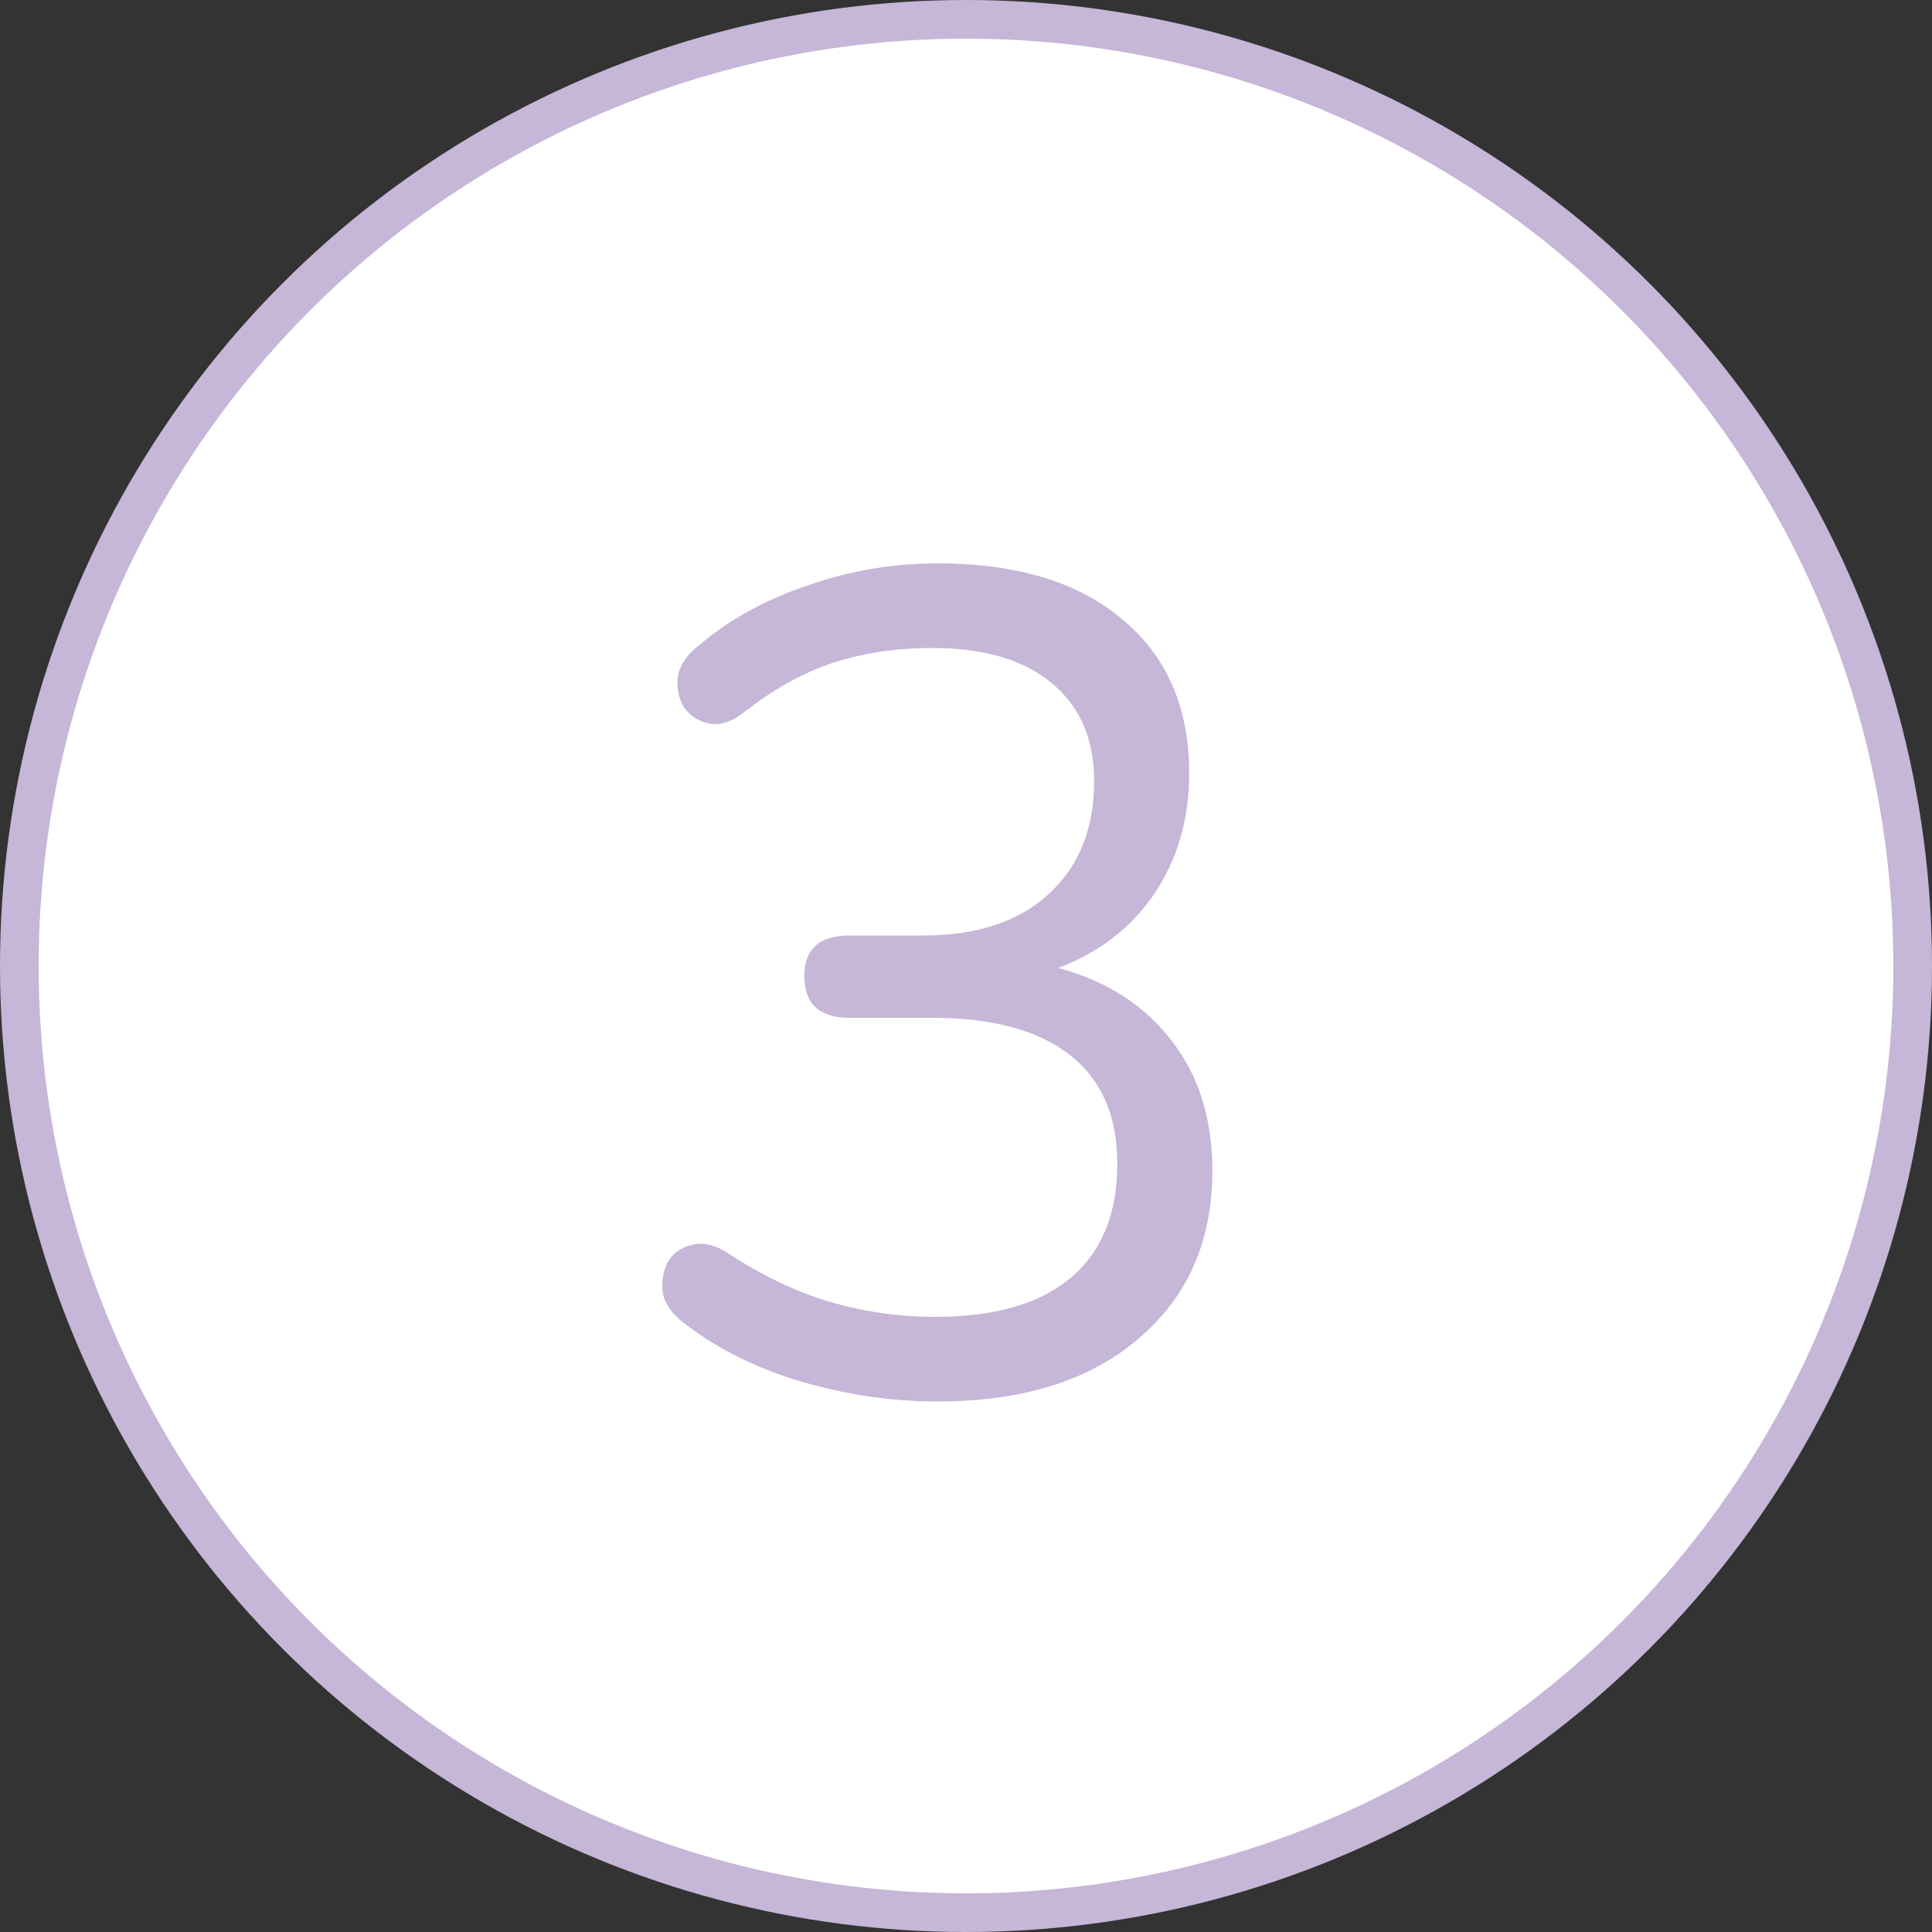 <svg width="50" height="50" viewBox="0 0 50 50" fill="none" xmlns="http://www.w3.org/2000/svg">
<rect x="0" y="0" width="50" height="50" fill="#333333" stroke="none"/>
<circle cx="25" cy="25" r="24.5" fill="white" stroke="#C6B6D7"/>
<path d="M24.266 36.27C23.086 36.27 21.916 36.1 20.756 35.76C19.596 35.42 18.586 34.92 17.726 34.26C17.406 34.02 17.216 33.76 17.156 33.48C17.116 33.18 17.156 32.91 17.276 32.67C17.416 32.43 17.626 32.28 17.906 32.22C18.186 32.14 18.496 32.21 18.836 32.43C19.716 33.01 20.596 33.43 21.476 33.69C22.356 33.95 23.266 34.08 24.206 34.08C25.726 34.08 26.886 33.75 27.686 33.09C28.506 32.41 28.916 31.42 28.916 30.12C28.916 28.88 28.506 27.94 27.686 27.3C26.866 26.66 25.676 26.34 24.116 26.34H21.986C21.206 26.34 20.816 25.98 20.816 25.26C20.816 24.56 21.206 24.21 21.986 24.21H23.906C25.266 24.21 26.336 23.86 27.116 23.16C27.916 22.44 28.316 21.46 28.316 20.22C28.316 19.12 27.946 18.27 27.206 17.67C26.486 17.07 25.456 16.77 24.116 16.77C23.196 16.77 22.336 16.9 21.536 17.16C20.756 17.42 19.976 17.86 19.196 18.48C18.896 18.7 18.606 18.78 18.326 18.72C18.066 18.66 17.856 18.52 17.696 18.3C17.556 18.06 17.506 17.79 17.546 17.49C17.606 17.19 17.796 16.92 18.116 16.68C18.896 16.02 19.826 15.51 20.906 15.15C21.986 14.77 23.106 14.58 24.266 14.58C26.306 14.58 27.896 15.06 29.036 16.02C30.196 16.98 30.776 18.31 30.776 20.01C30.776 21.19 30.476 22.23 29.876 23.13C29.276 24.01 28.446 24.65 27.386 25.05C28.646 25.39 29.626 26.02 30.326 26.94C31.026 27.84 31.376 28.96 31.376 30.3C31.376 32.12 30.736 33.57 29.456 34.65C28.196 35.73 26.466 36.27 24.266 36.27Z" fill="#C6B6D7"/>
</svg>
